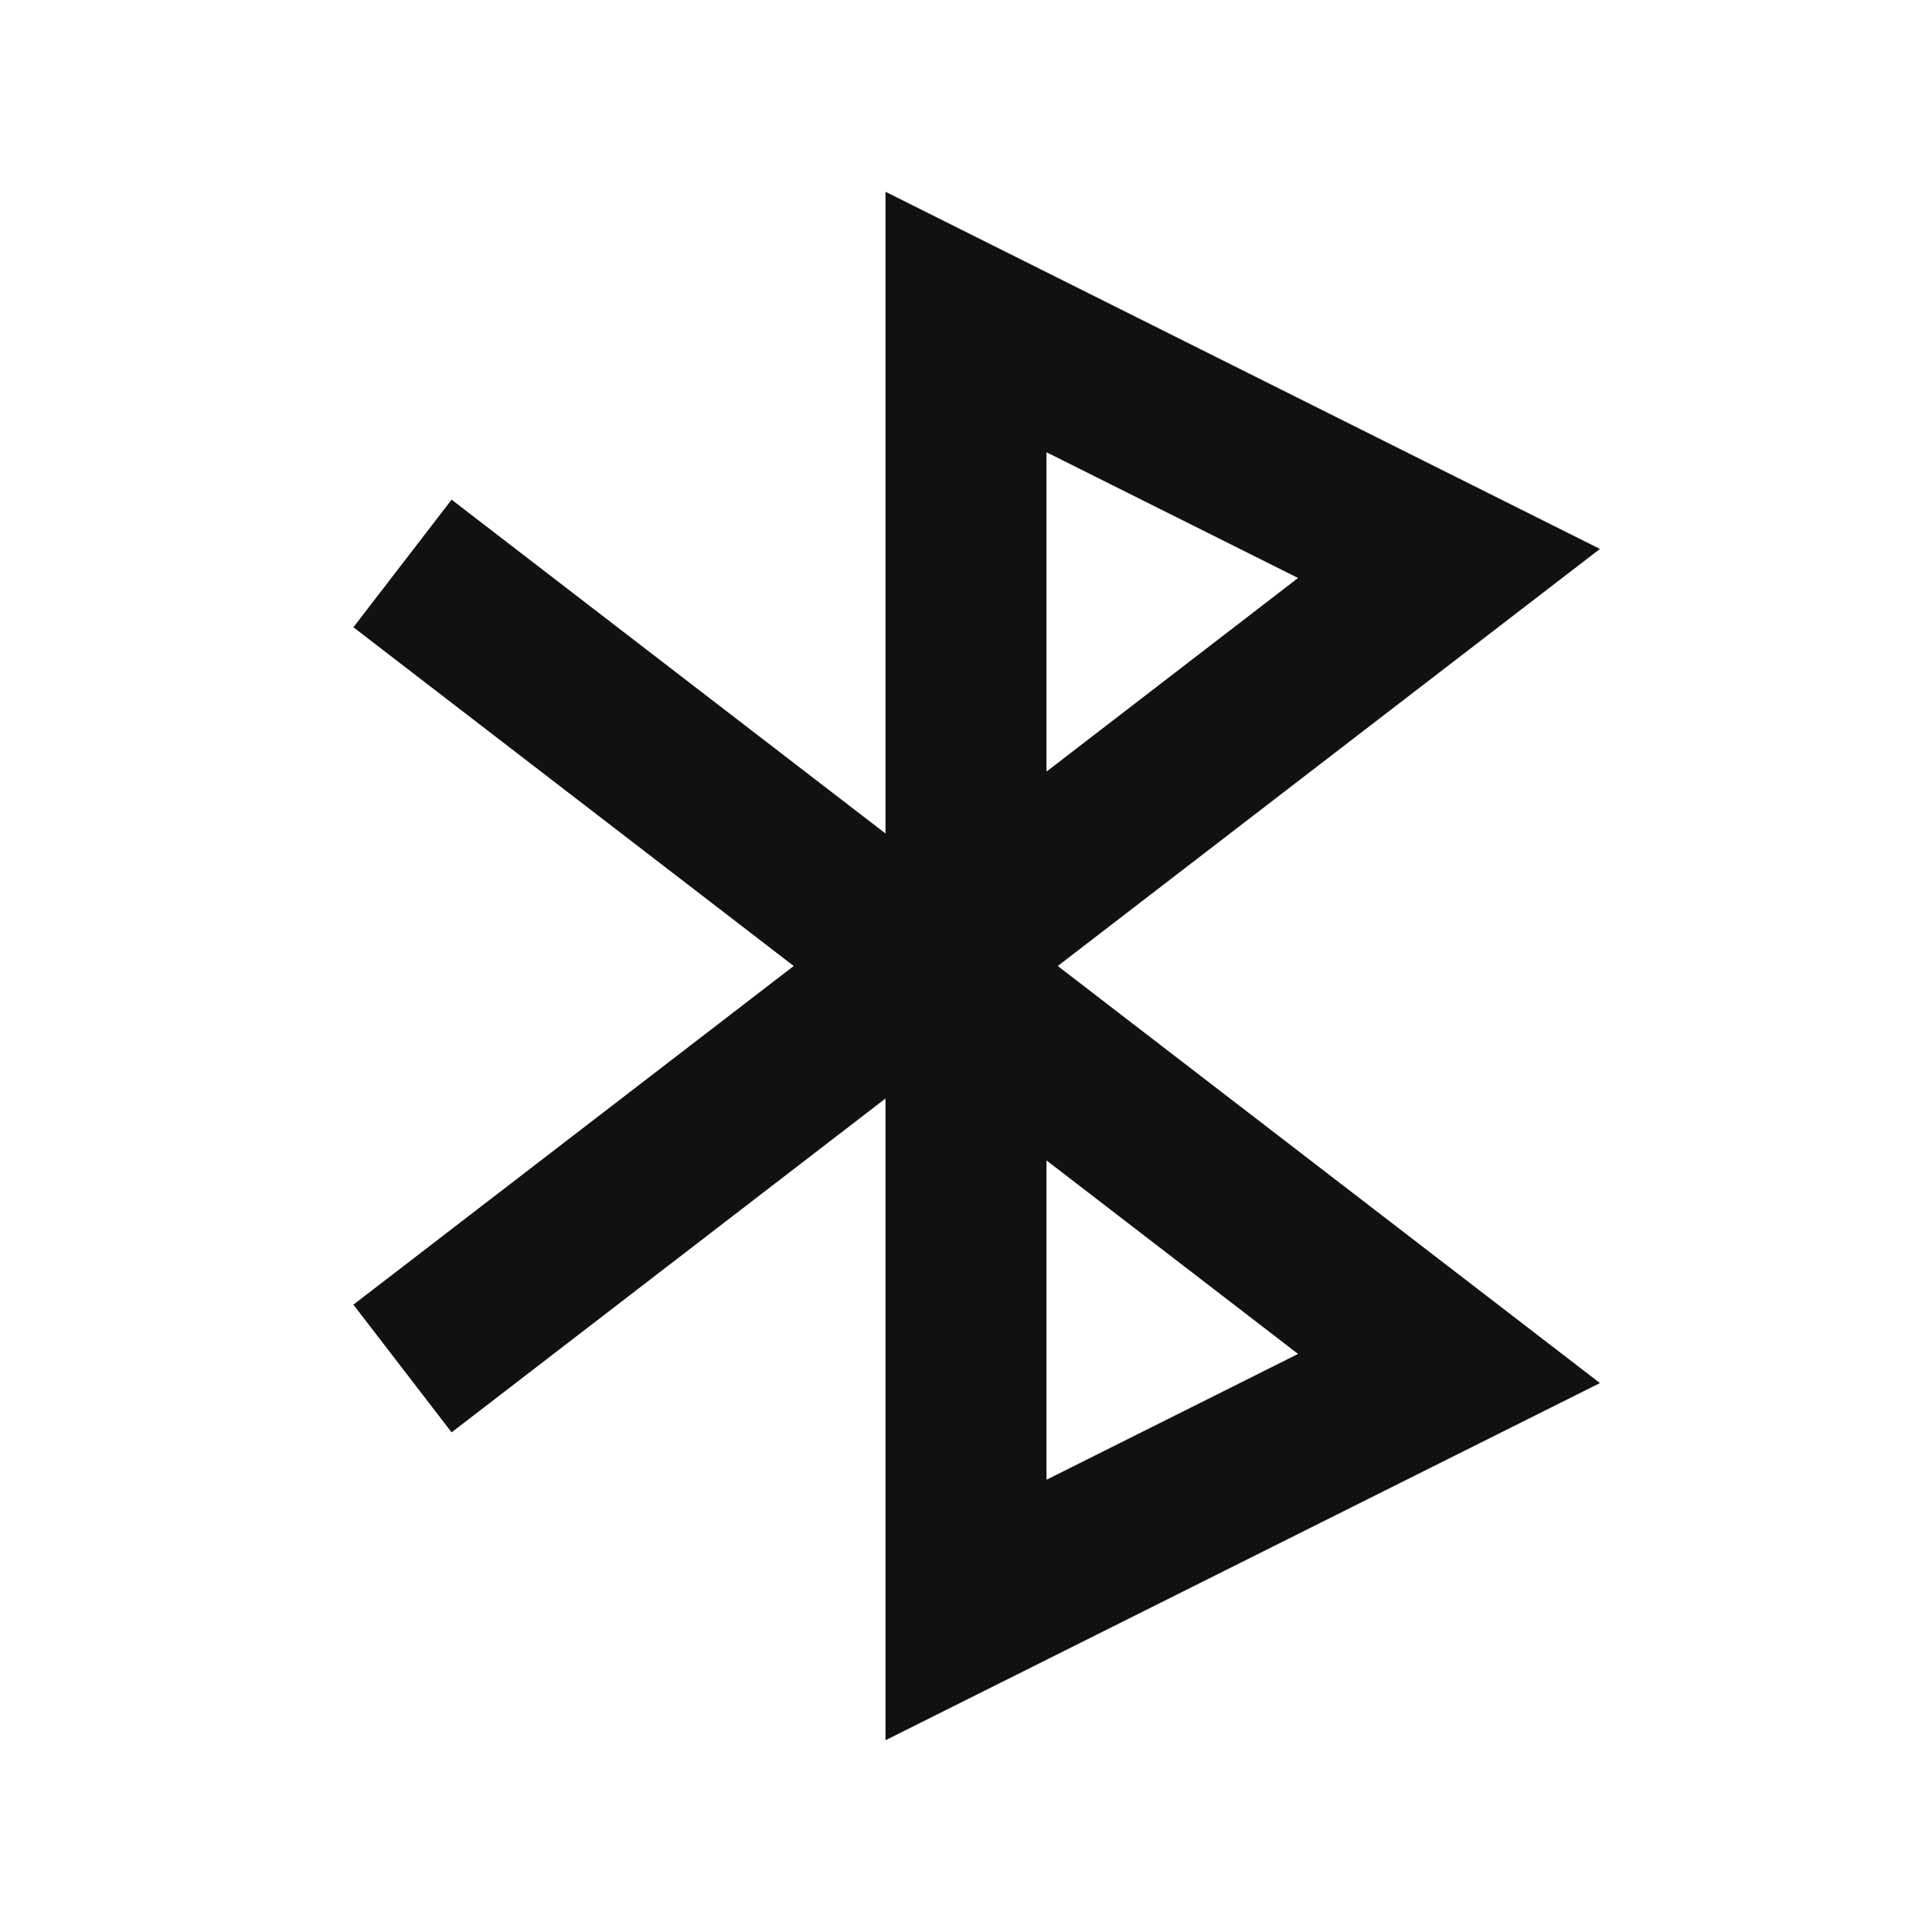 <svg xmlns="http://www.w3.org/2000/svg" width="24" height="24" fill="none"><path fill="#111" d="m11 2.382 8.875 4.437L13.14 12l6.735 5.181L11 21.618v-7.972l-5.39 4.147-1.22-1.586L9.86 12 4.39 7.792l1.22-1.585L11 10.354zm2 12.033v3.967l3.125-1.563zm0-4.83 3.125-2.405L13 5.618z"/></svg>